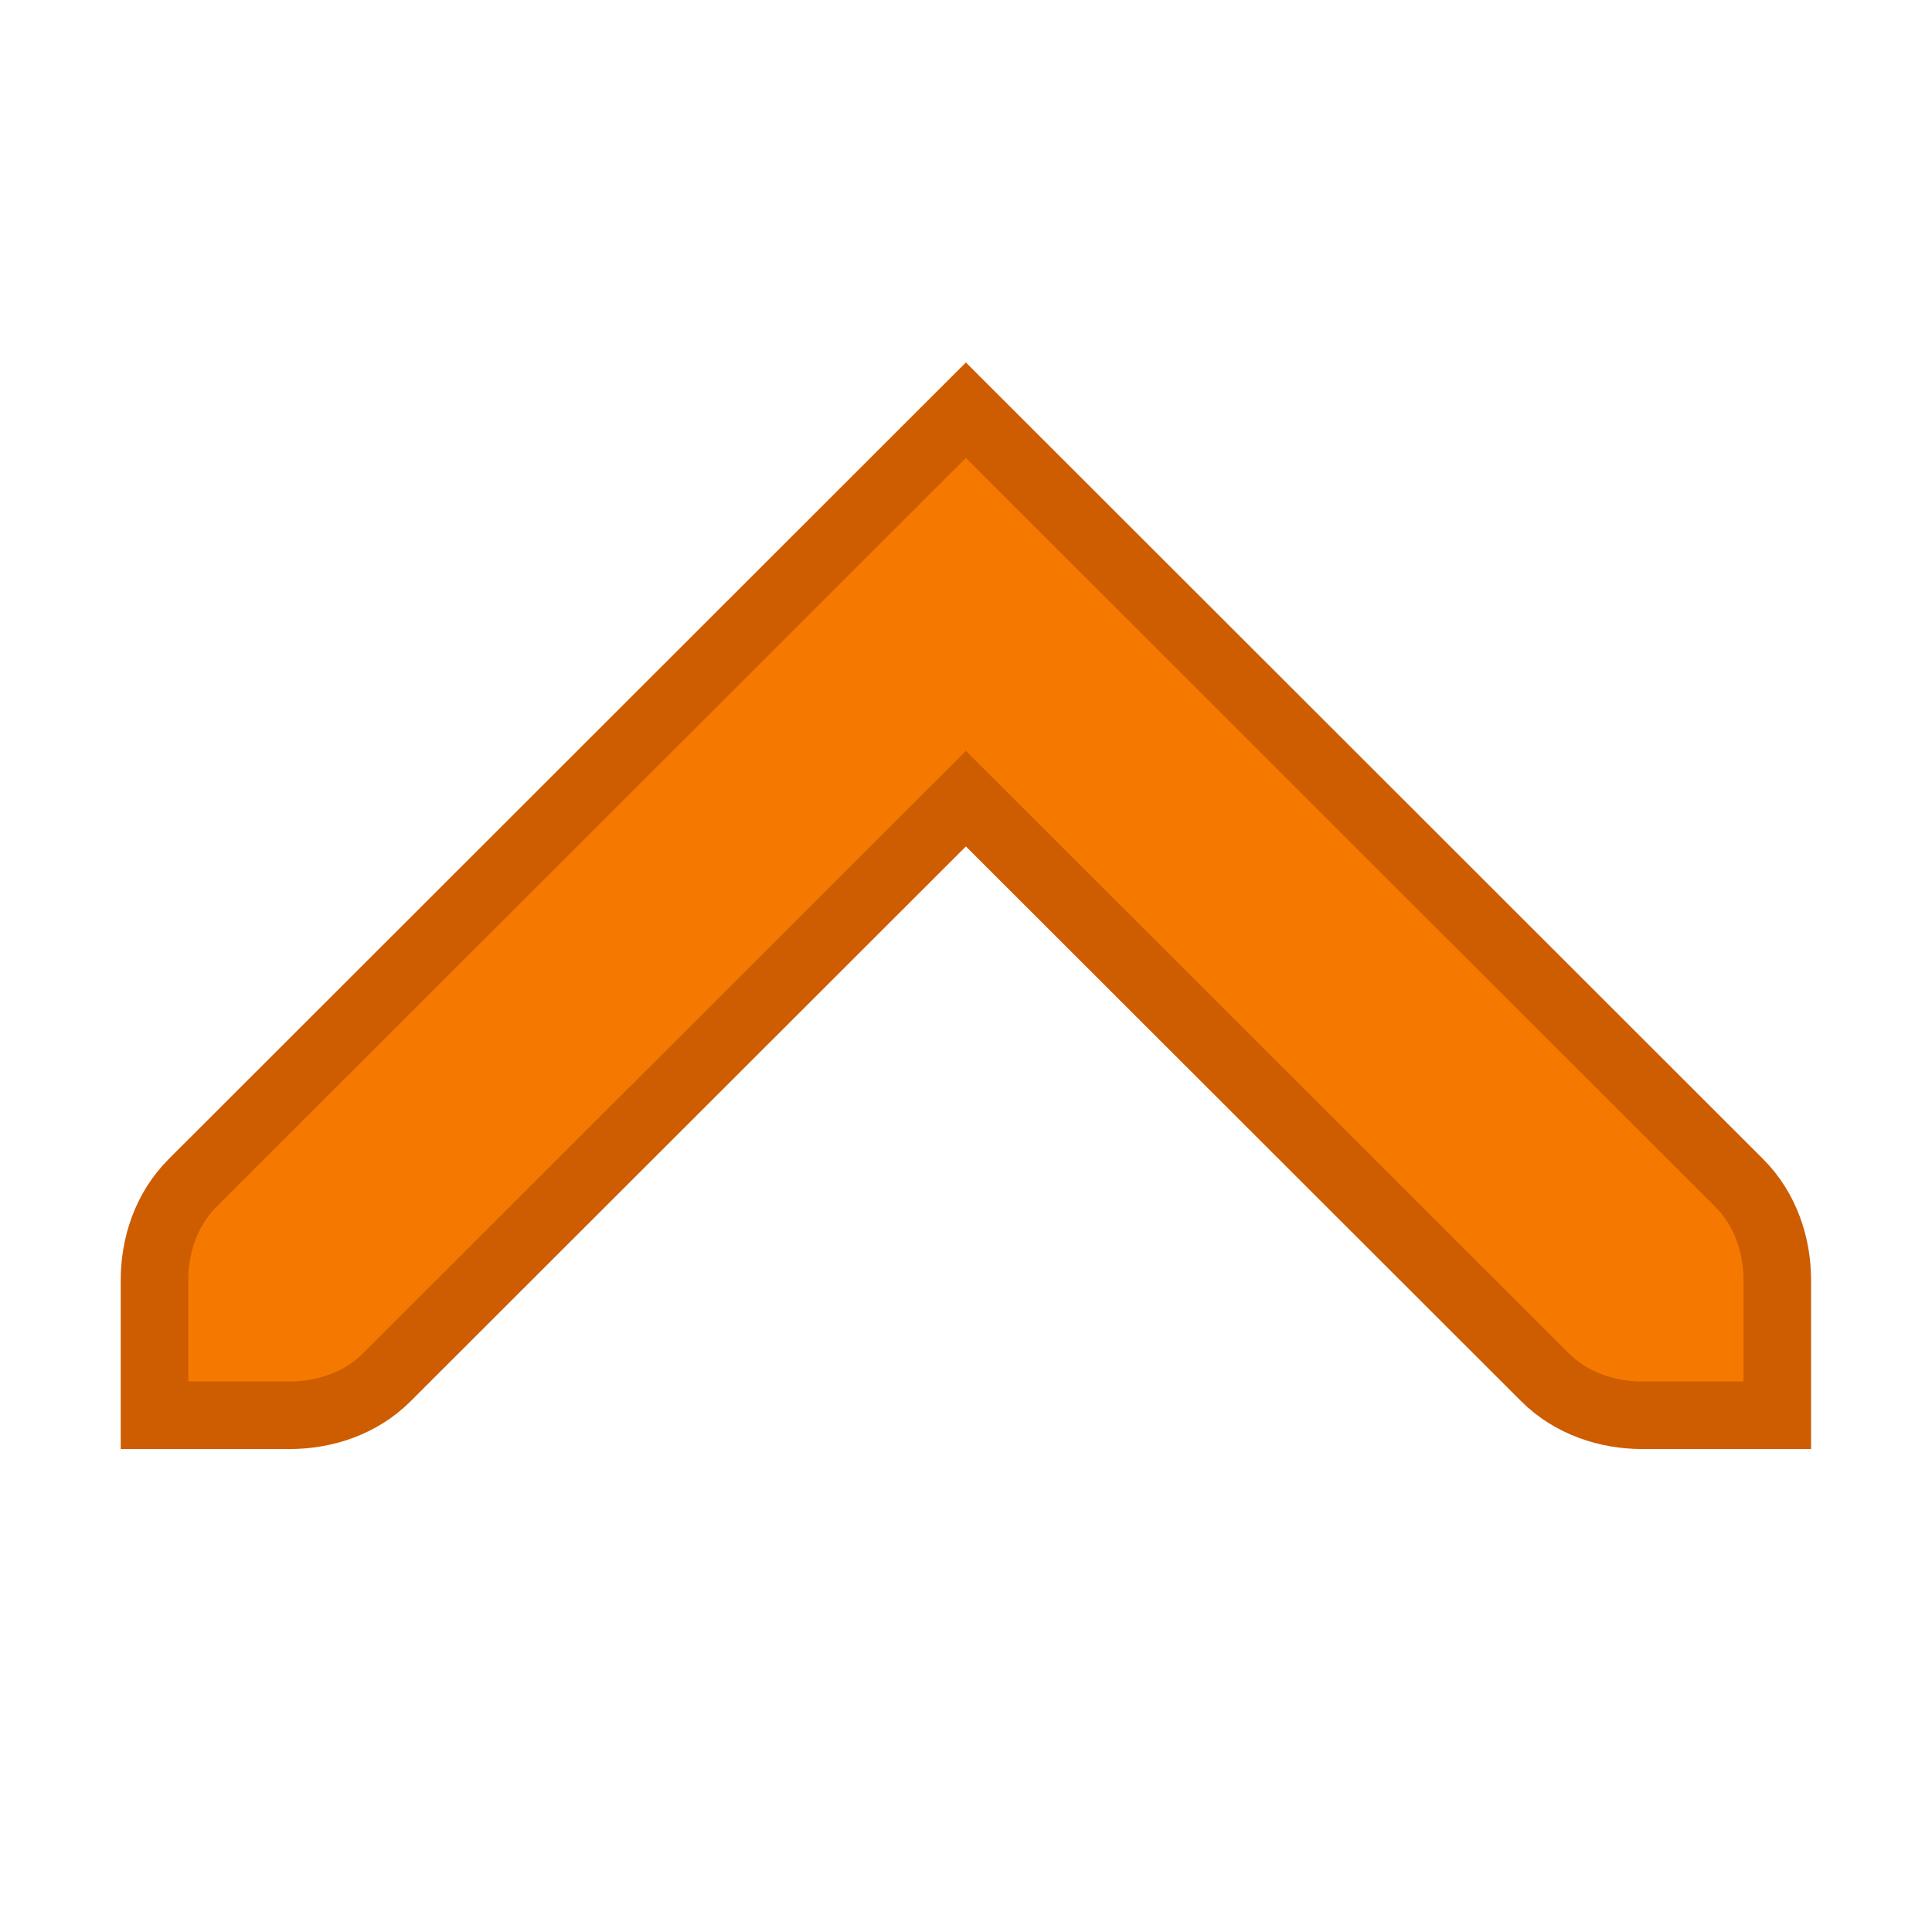 <svg height="16" viewBox="0 0 16 16" width="16" xmlns="http://www.w3.org/2000/svg"><g transform="matrix(.985 0 0 -.985 0 15.761)"><path d="m0-.242h16.242v16.242h-16.242z" fill="none" stroke-width="1.015"/><path d="m8.121 12.552-6.502-6.497c-.223-.223-.32-.526-.32-.817v-1.136h1.137c.291 0 .595.097.817.32l4.868 4.864 4.868-4.864c.223-.223.527-.32.817-.32h1.137v1.136c0 .29-.097.594-.32.817z" fill="#f57900" stroke="#ce5c00" stroke-width=".568"/></g></svg>